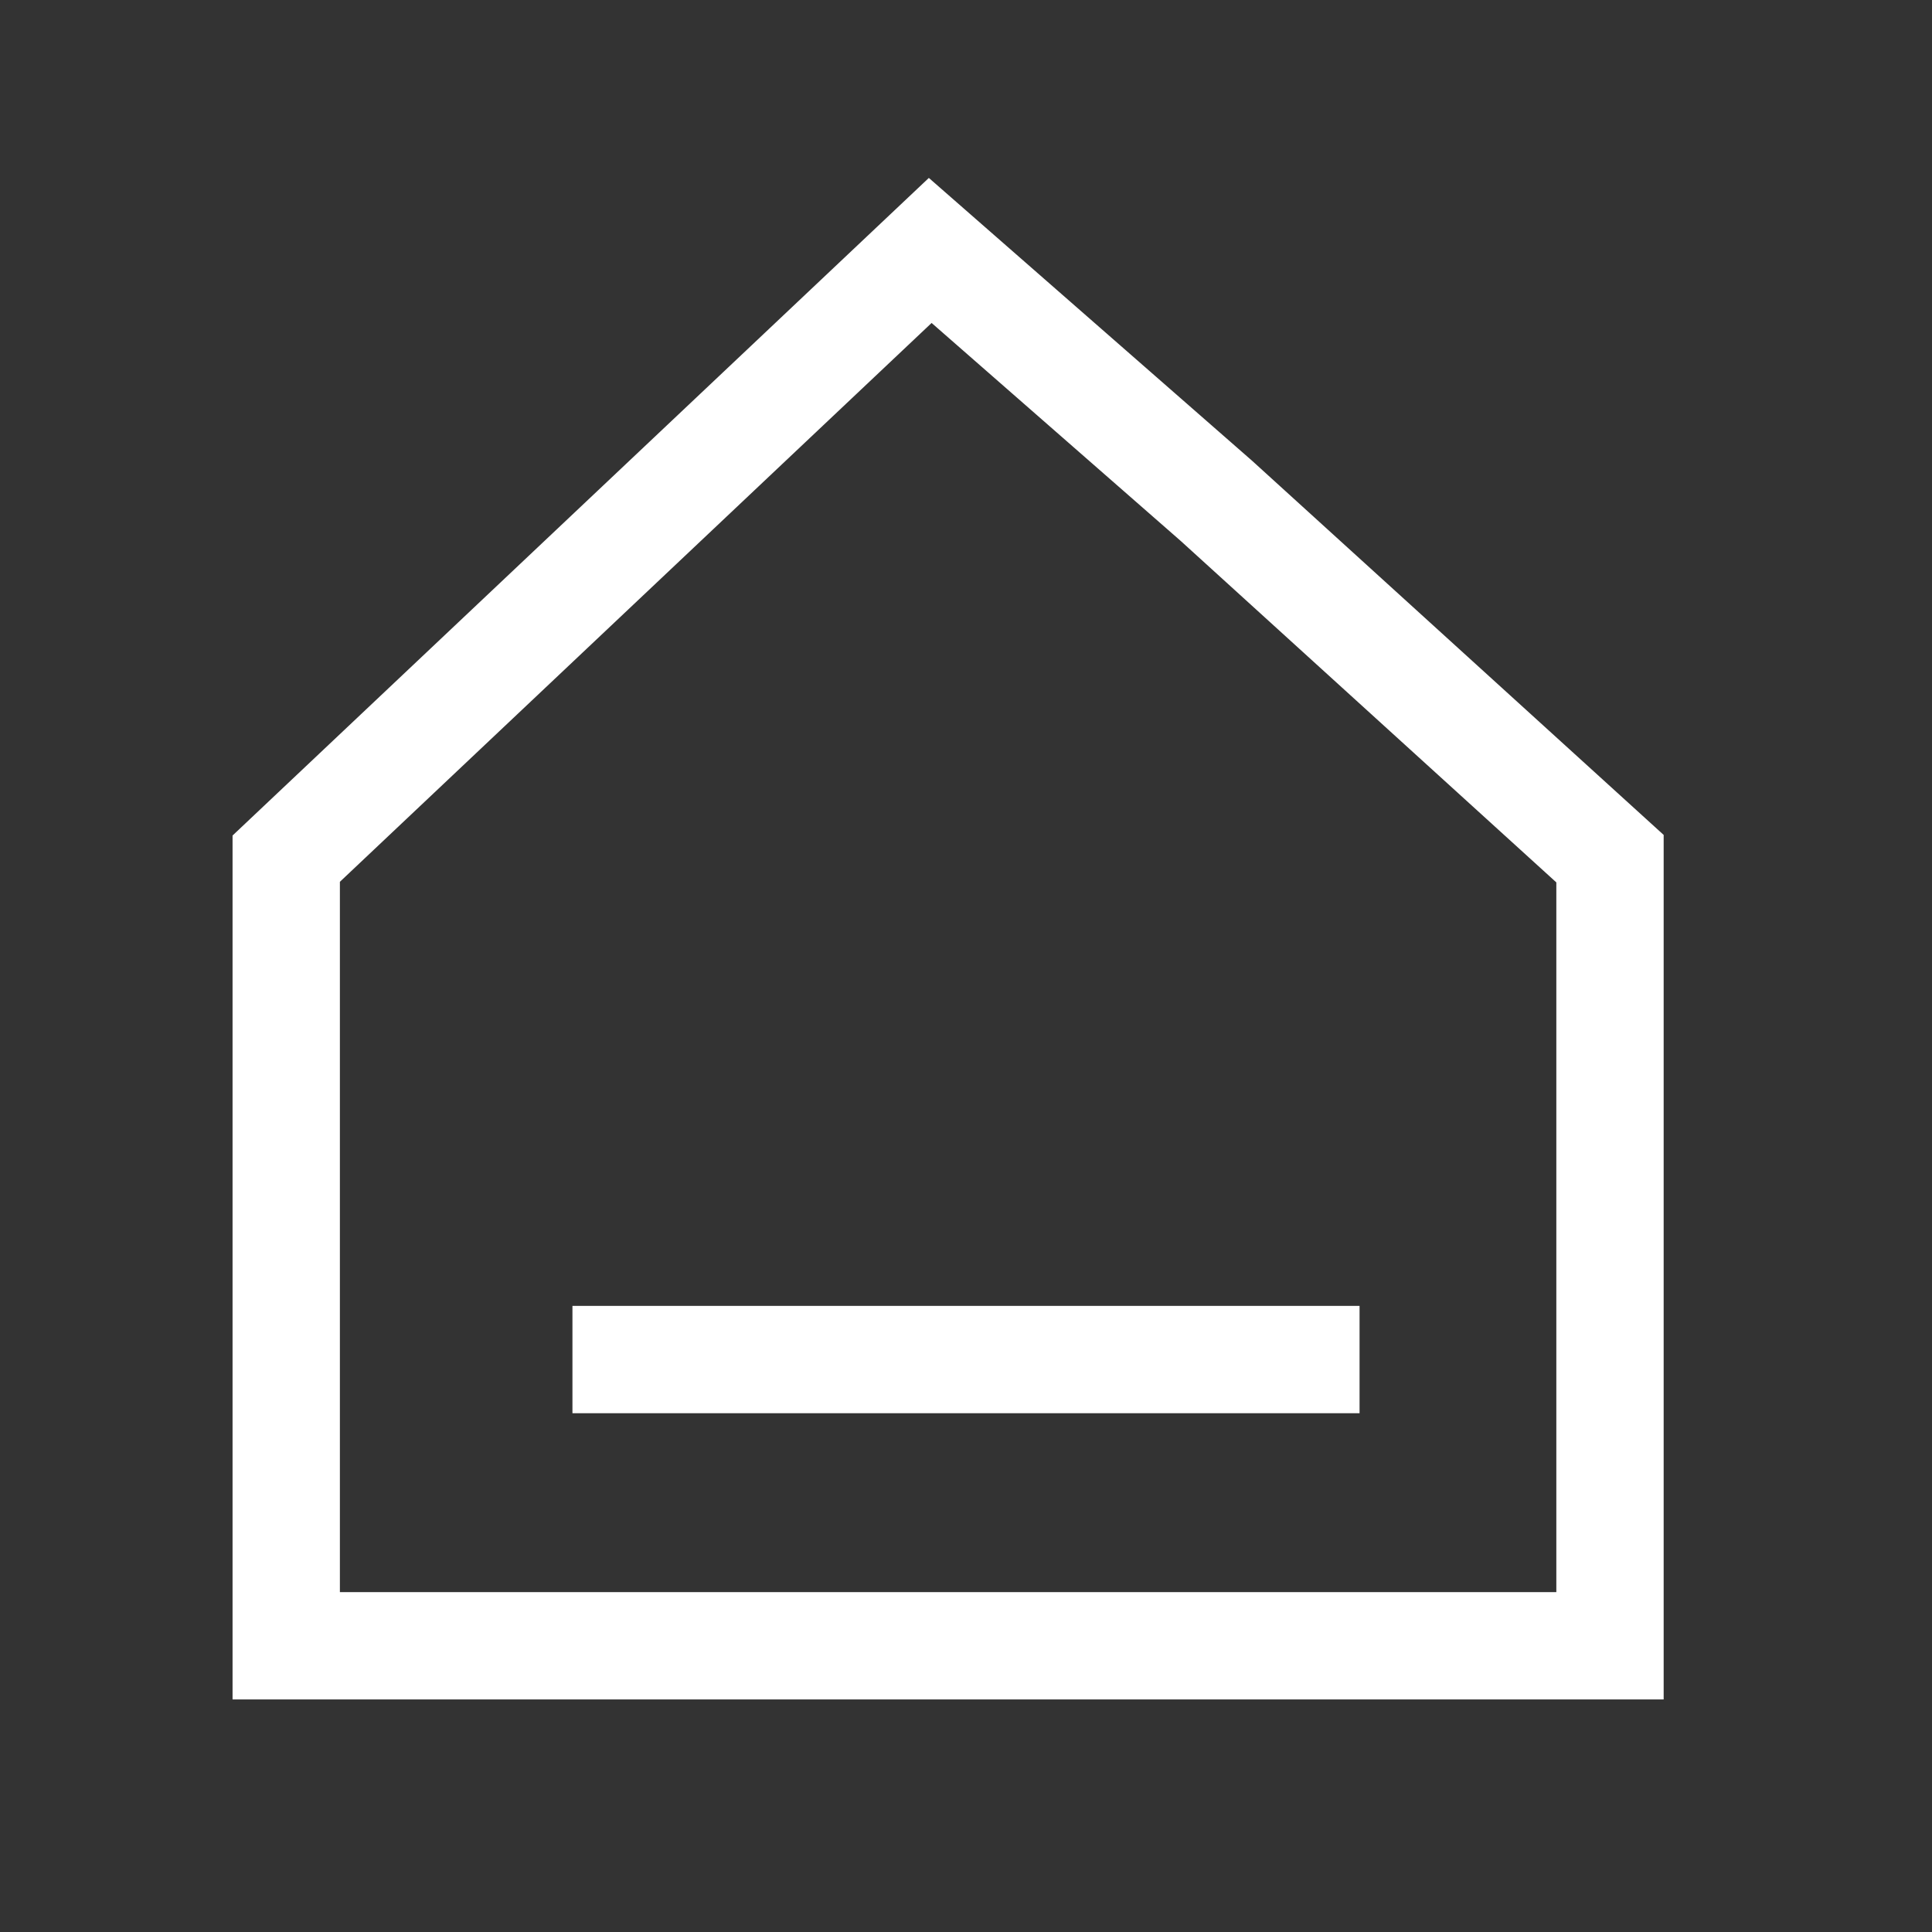 <svg width="27" height="27" viewBox="0 0 27 27" fill="none" xmlns="http://www.w3.org/2000/svg">
<rect x="0" y="0" width="27" height="27" fill="#333333" stroke="none"/>
<path d="M4 23V12L13 3.5L17 7L22.5 12V23H4Z" stroke="white" stroke-width="1.5"/>
<path d="M8 19H19" stroke="white" stroke-width="1.5"/>
</svg>
